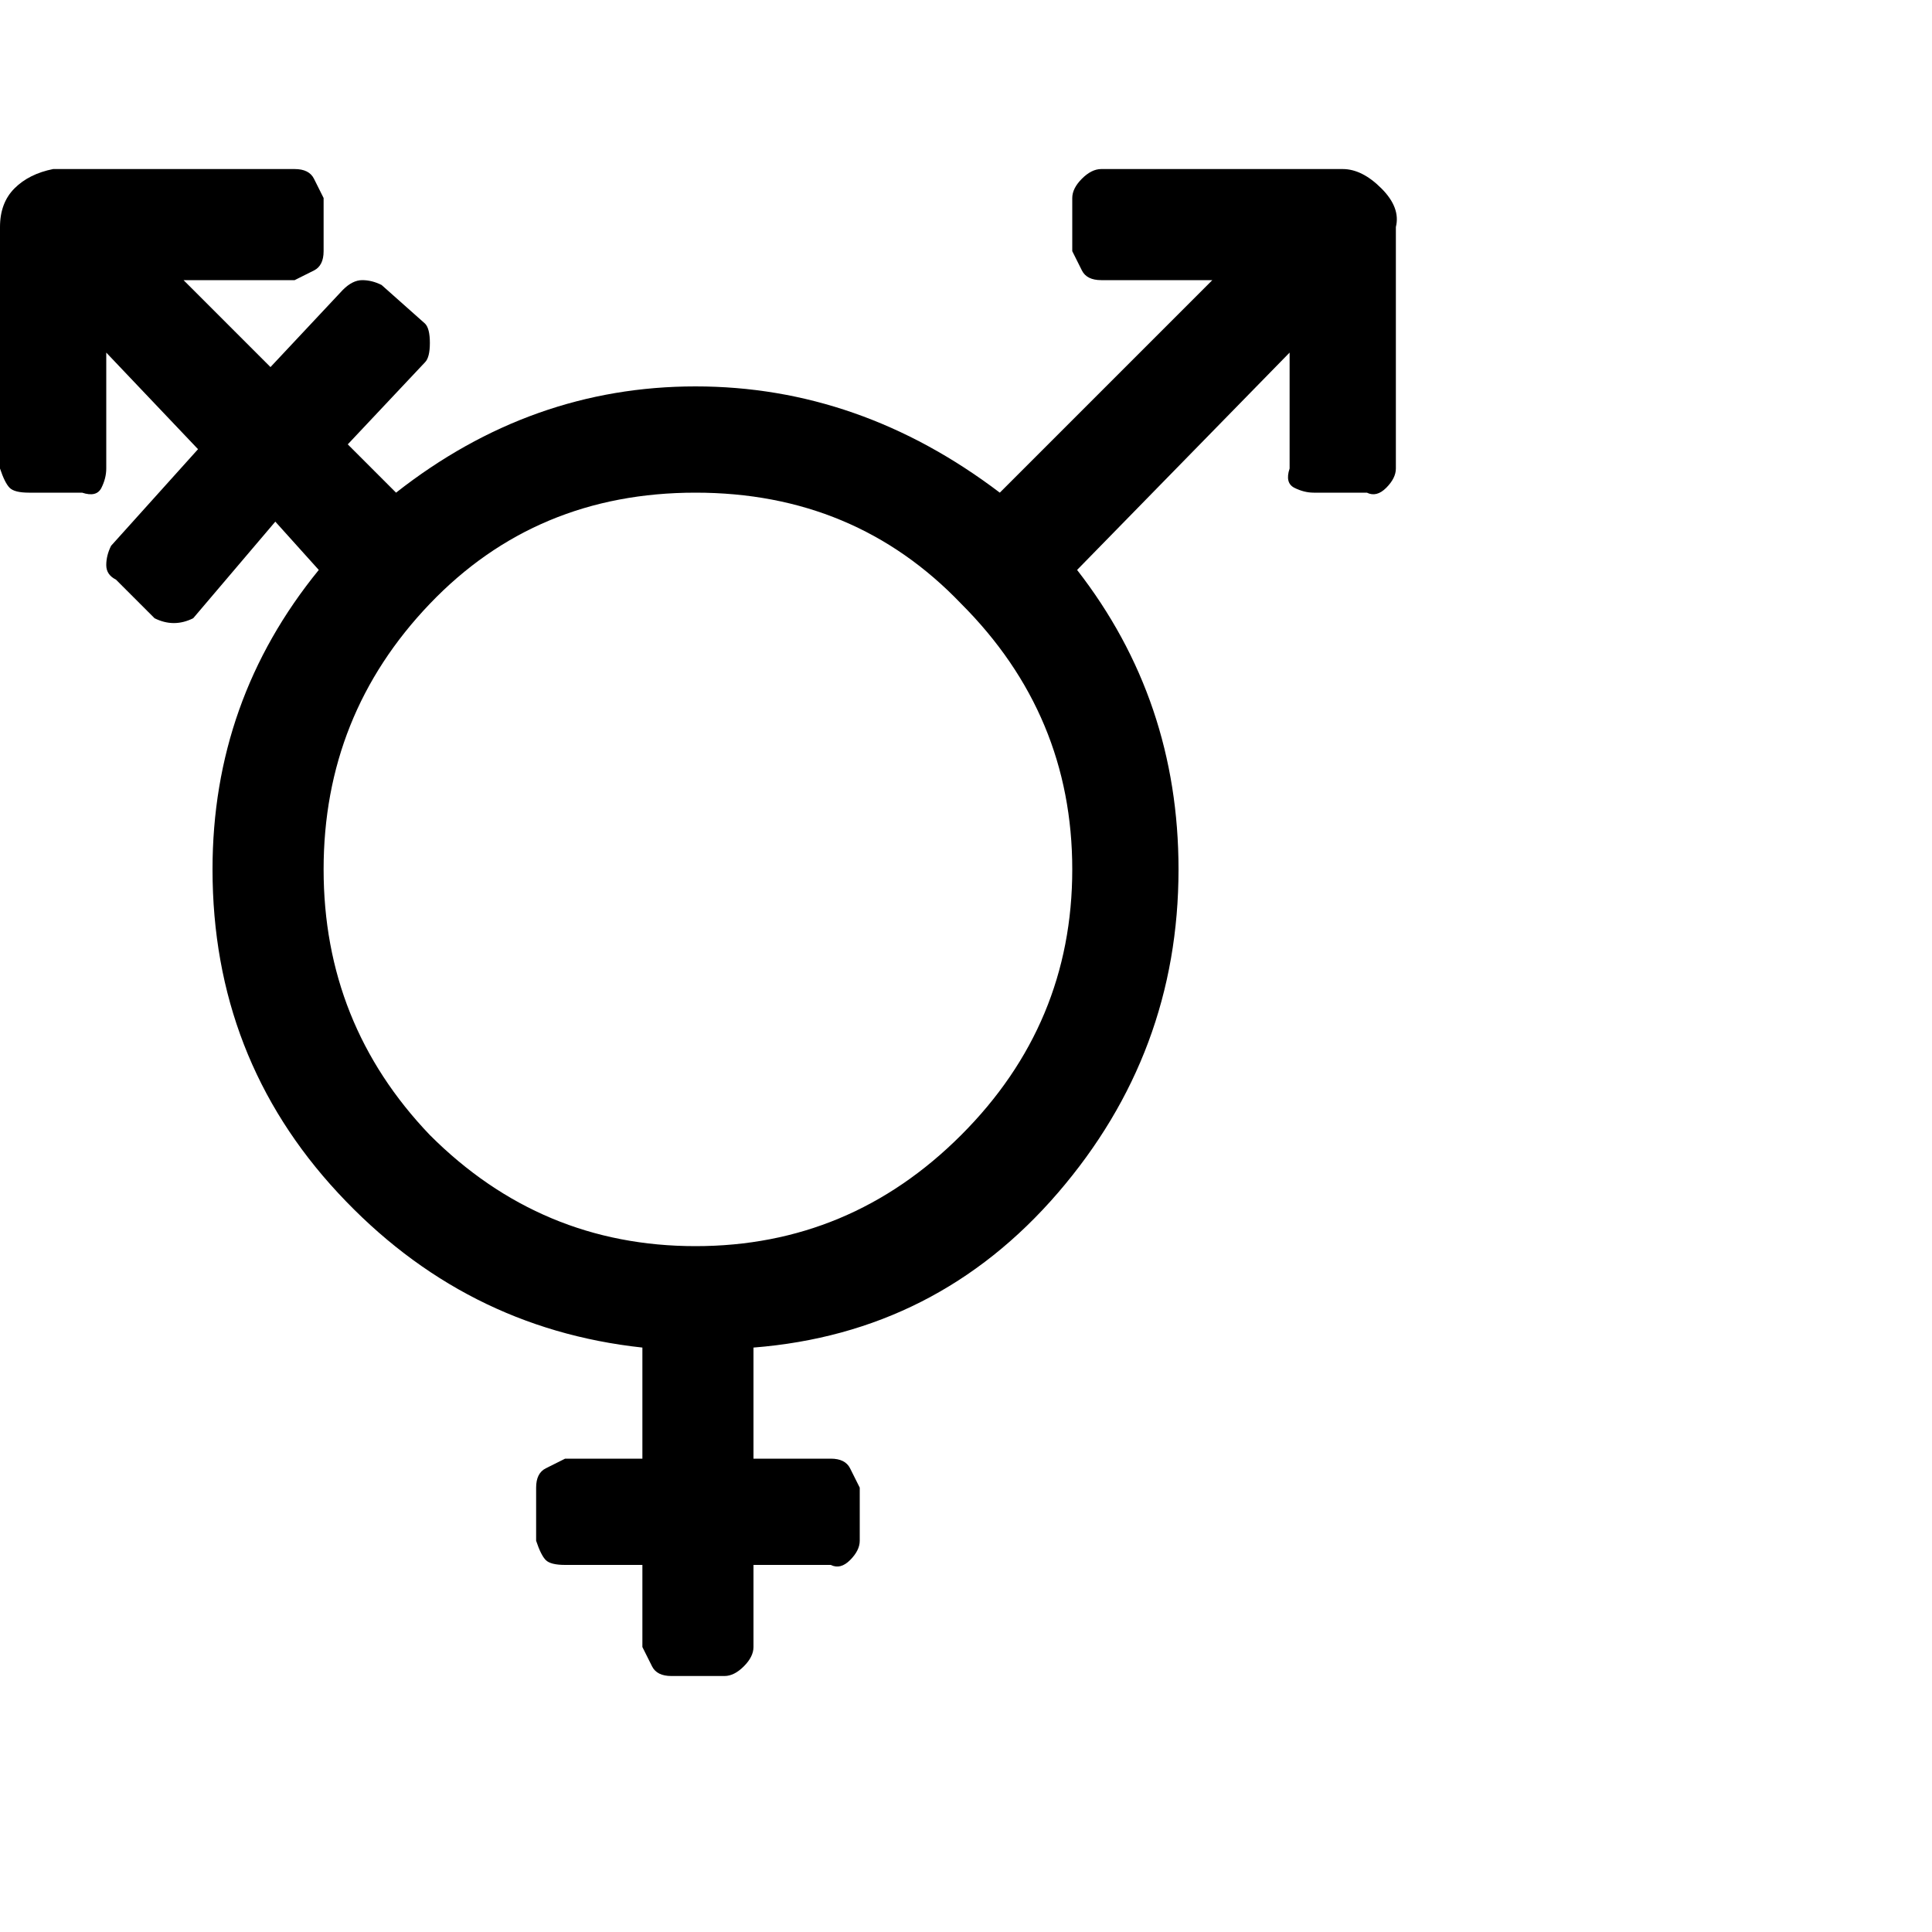 <?xml version="1.0"?><svg viewBox="0 0 40 40" xmlns="http://www.w3.org/2000/svg" height="40" width="40"><path d="m22.2 4.1q0-0.2 0.2-0.4t0.4-0.2h5q0.4 0 0.8 0.4t0.3 0.8v5q0 0.2-0.2 0.4t-0.4 0.1h-1.1q-0.2 0-0.4-0.1t-0.1-0.4v-2.4l-4.4 4.5q2.1 2.7 2.1 6.2 0 3.8-2.5 6.7t-6.3 3.2v2.3h1.6q0.3 0 0.4 0.2t0.2 0.4v1.1q0 0.2-0.2 0.4t-0.4 0.1h-1.6v1.7q0 0.2-0.2 0.4t-0.4 0.2h-1.1q-0.3 0-0.4-0.2t-0.2-0.4v-1.7h-1.6q-0.3 0-0.4-0.1t-0.2-0.4v-1.1q0-0.3 0.2-0.4t0.4-0.2h1.6v-2.3q-3.7-0.4-6.3-3.2t-2.6-6.7q0-3.5 2.2-6.2l-0.9-1-1.7 2q-0.2 0.1-0.4 0.1t-0.4-0.1l-0.8-0.8q-0.2-0.1-0.2-0.3t0.1-0.4l1.8-2-1.9-2v2.4q0 0.2-0.1 0.4t-0.4 0.1h-1.1q-0.3 0-0.4-0.1t-0.2-0.4v-5q0-0.5 0.3-0.8t0.8-0.4h5q0.3 0 0.4 0.2t0.2 0.4v1.1q0 0.3-0.2 0.4t-0.4 0.2h-2.3l1.8 1.8 1.5-1.6q0.2-0.2 0.4-0.2t0.4 0.1l0.9 0.8q0.1 0.1 0.1 0.4t-0.1 0.4l-1.6 1.7 1 1q2.8-2.2 6.2-2.2t6.3 2.2l4.4-4.4h-2.3q-0.3 0-0.4-0.2t-0.2-0.4v-1.1z m-13.3 19.4q2.3 2.3 5.5 2.3t5.5-2.3q2.3-2.3 2.3-5.5t-2.3-5.5q-2.2-2.3-5.5-2.3t-5.5 2.3q-2.2 2.3-2.2 5.5t2.2 5.5z"></path></svg>